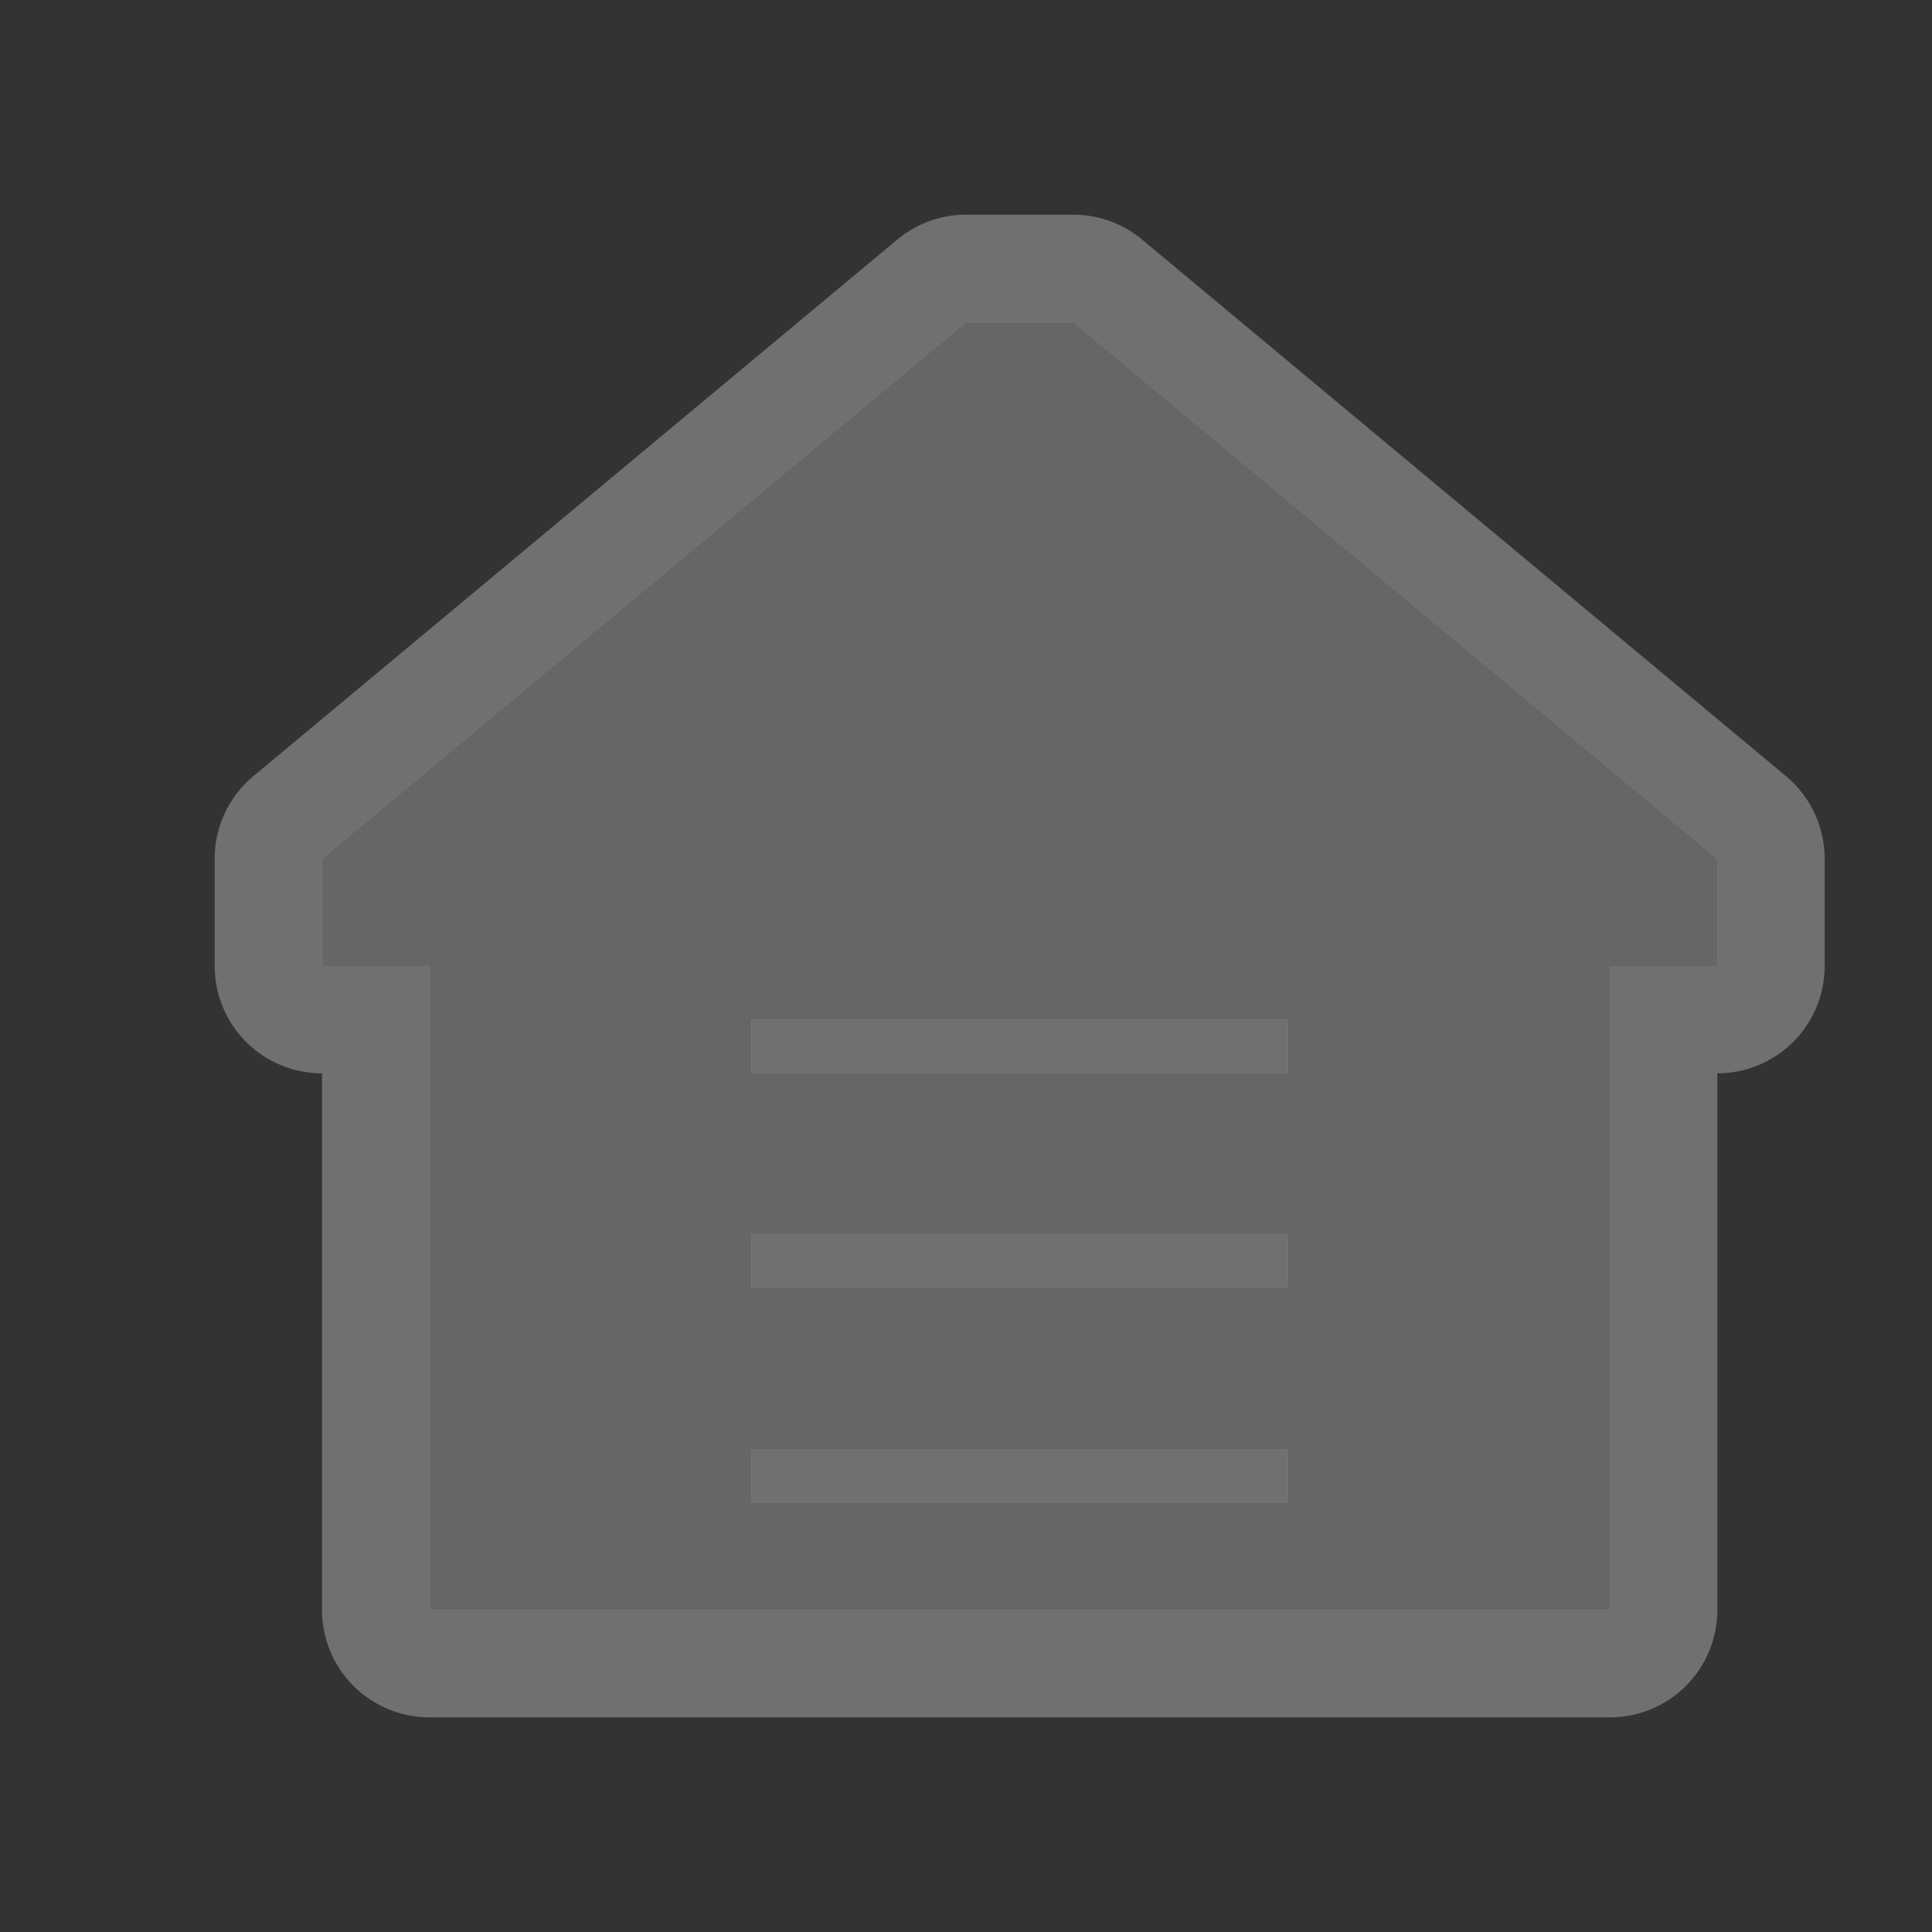 <?xml version="1.0" encoding="UTF-8" standalone="no"?>
<!-- Created with Inkscape (http://www.inkscape.org/) -->

<svg
   xmlns:dc="http://purl.org/dc/elements/1.1/"
   xmlns:cc="http://creativecommons.org/ns#"
   xmlns:rdf="http://www.w3.org/1999/02/22-rdf-syntax-ns#"
   xmlns:svg="http://www.w3.org/2000/svg"
   xmlns="http://www.w3.org/2000/svg"
   xmlns:inkscape="http://www.inkscape.org/namespaces/inkscape"
   version="1.1"
   width="18"
   height="18"
   id="svg4619">
  <rect width="100%" height="100%" fill="#333333" stroke="none"/>
  <defs
     id="defs4621" />
  <g
     transform="translate(0,-1034.362)"
     id="layer1">
    <g
       transform="translate(-654,-16)"
       id="warehouse-18"
       style="display:inline">
      <path
         d="m 664,1053.362 -1,0 -6,5 0,1 1,0 0,6 11,0 0,-6 1,0 0,-1 z m -3,6.5 5,0 0,0.5 -5,0 z m 0,2 5,0 0,0.5 -5,0 z m 0,2 5,0 0,0.5 -5,0 z"
         inkscape:connector-curvature="0"
         id="path6095"
         style="opacity:0.3;color:#000000;fill:#ffffff;fill-opacity:1;fill-rule:nonzero;stroke:#ffffff;stroke-width:2;stroke-linecap:butt;stroke-linejoin:round;stroke-miterlimit:4;stroke-opacity:1;stroke-dasharray:none;stroke-dashoffset:0;marker:none;visibility:visible;display:inline;overflow:visible;enable-background:accumulate" />
      <path
         d="m 664,1053.362 -1,0 -6,5 0,1 1,0 0,6 11,0 0,-6 1,0 0,-1 z m -3,6.5 5,0 0,0.5 -5,0 z m 0,2 5,0 0,0.5 -5,0 z m 0,2 5,0 0,0.5 -5,0 z"
         inkscape:connector-curvature="0"
         id="path5968"
         style="color:#000000;fill:#666666;fill-opacity:1;fill-rule:nonzero;stroke:none;stroke-width:1;marker:none;visibility:visible;display:inline;overflow:visible;enable-background:accumulate" />
    </g>
  </g>
  <rect
     width="18"
     height="18"
     x="0"
     y="0"
     id="canvas"
     style="fill:none;stroke:none;visibility:hidden" />
</svg>

